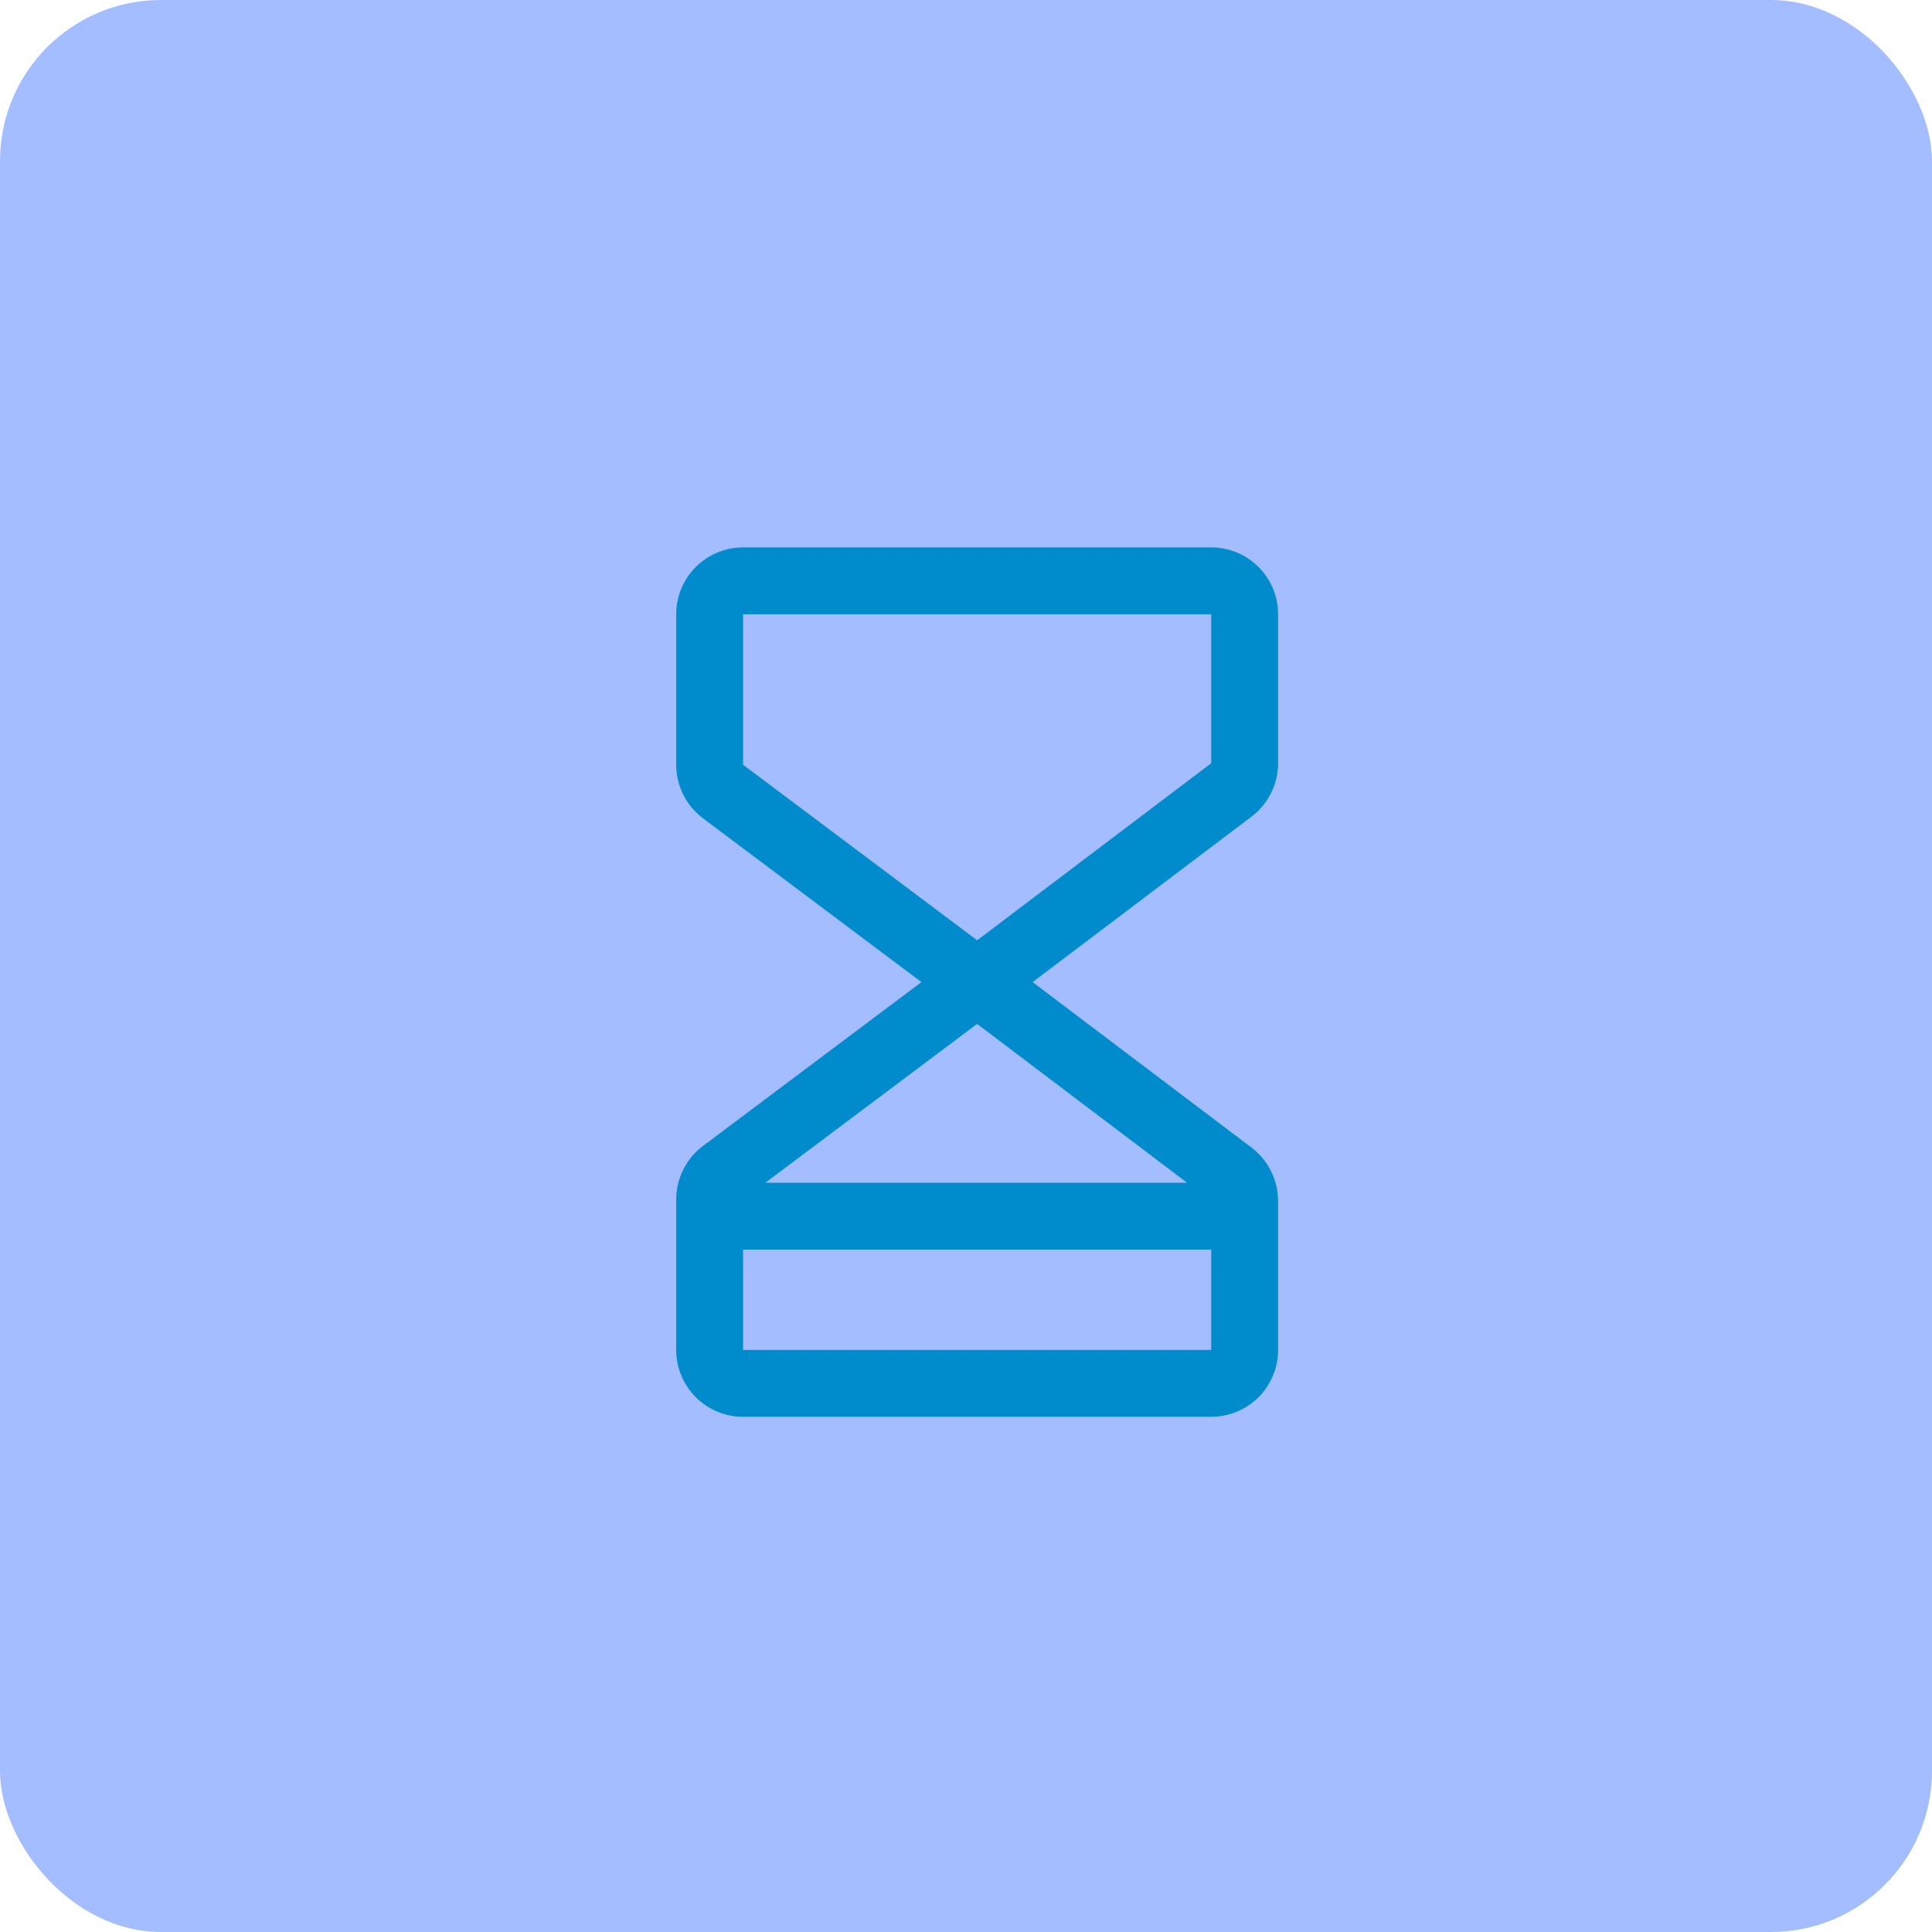<svg width="60" height="60" viewBox="0 0 60 60" fill="none" xmlns="http://www.w3.org/2000/svg">
<rect width="60" height="60" rx="5" fill="#A3BDFF"/>
<path d="M39.692 23.703V19.077C39.692 18.526 39.474 17.998 39.084 17.608C38.694 17.219 38.166 17 37.615 17H23.077C22.526 17 21.998 17.219 21.608 17.608C21.219 17.998 21 18.526 21 19.077V23.75C21.001 24.072 21.076 24.39 21.22 24.678C21.364 24.967 21.573 25.218 21.831 25.412L28.616 30.5L21.831 35.589C21.573 35.782 21.364 36.033 21.22 36.322C21.076 36.61 21.001 36.928 21 37.25V41.923C21 42.474 21.219 43.002 21.608 43.392C21.998 43.781 22.526 44 23.077 44H37.615C38.166 44 38.694 43.781 39.084 43.392C39.474 43.002 39.692 42.474 39.692 41.923V37.297C39.691 36.976 39.617 36.66 39.474 36.372C39.331 36.085 39.123 35.834 38.868 35.64L32.069 30.5L38.868 25.36C39.124 25.166 39.331 24.915 39.474 24.628C39.617 24.341 39.692 24.024 39.692 23.703ZM36.866 36.731H23.769L30.346 31.798L36.866 36.731ZM23.077 41.923V38.808H37.615V41.923H23.077ZM37.615 23.703L30.346 29.202L23.077 23.75V19.077H37.615V23.703Z" fill="#008BCD"/>
</svg>
